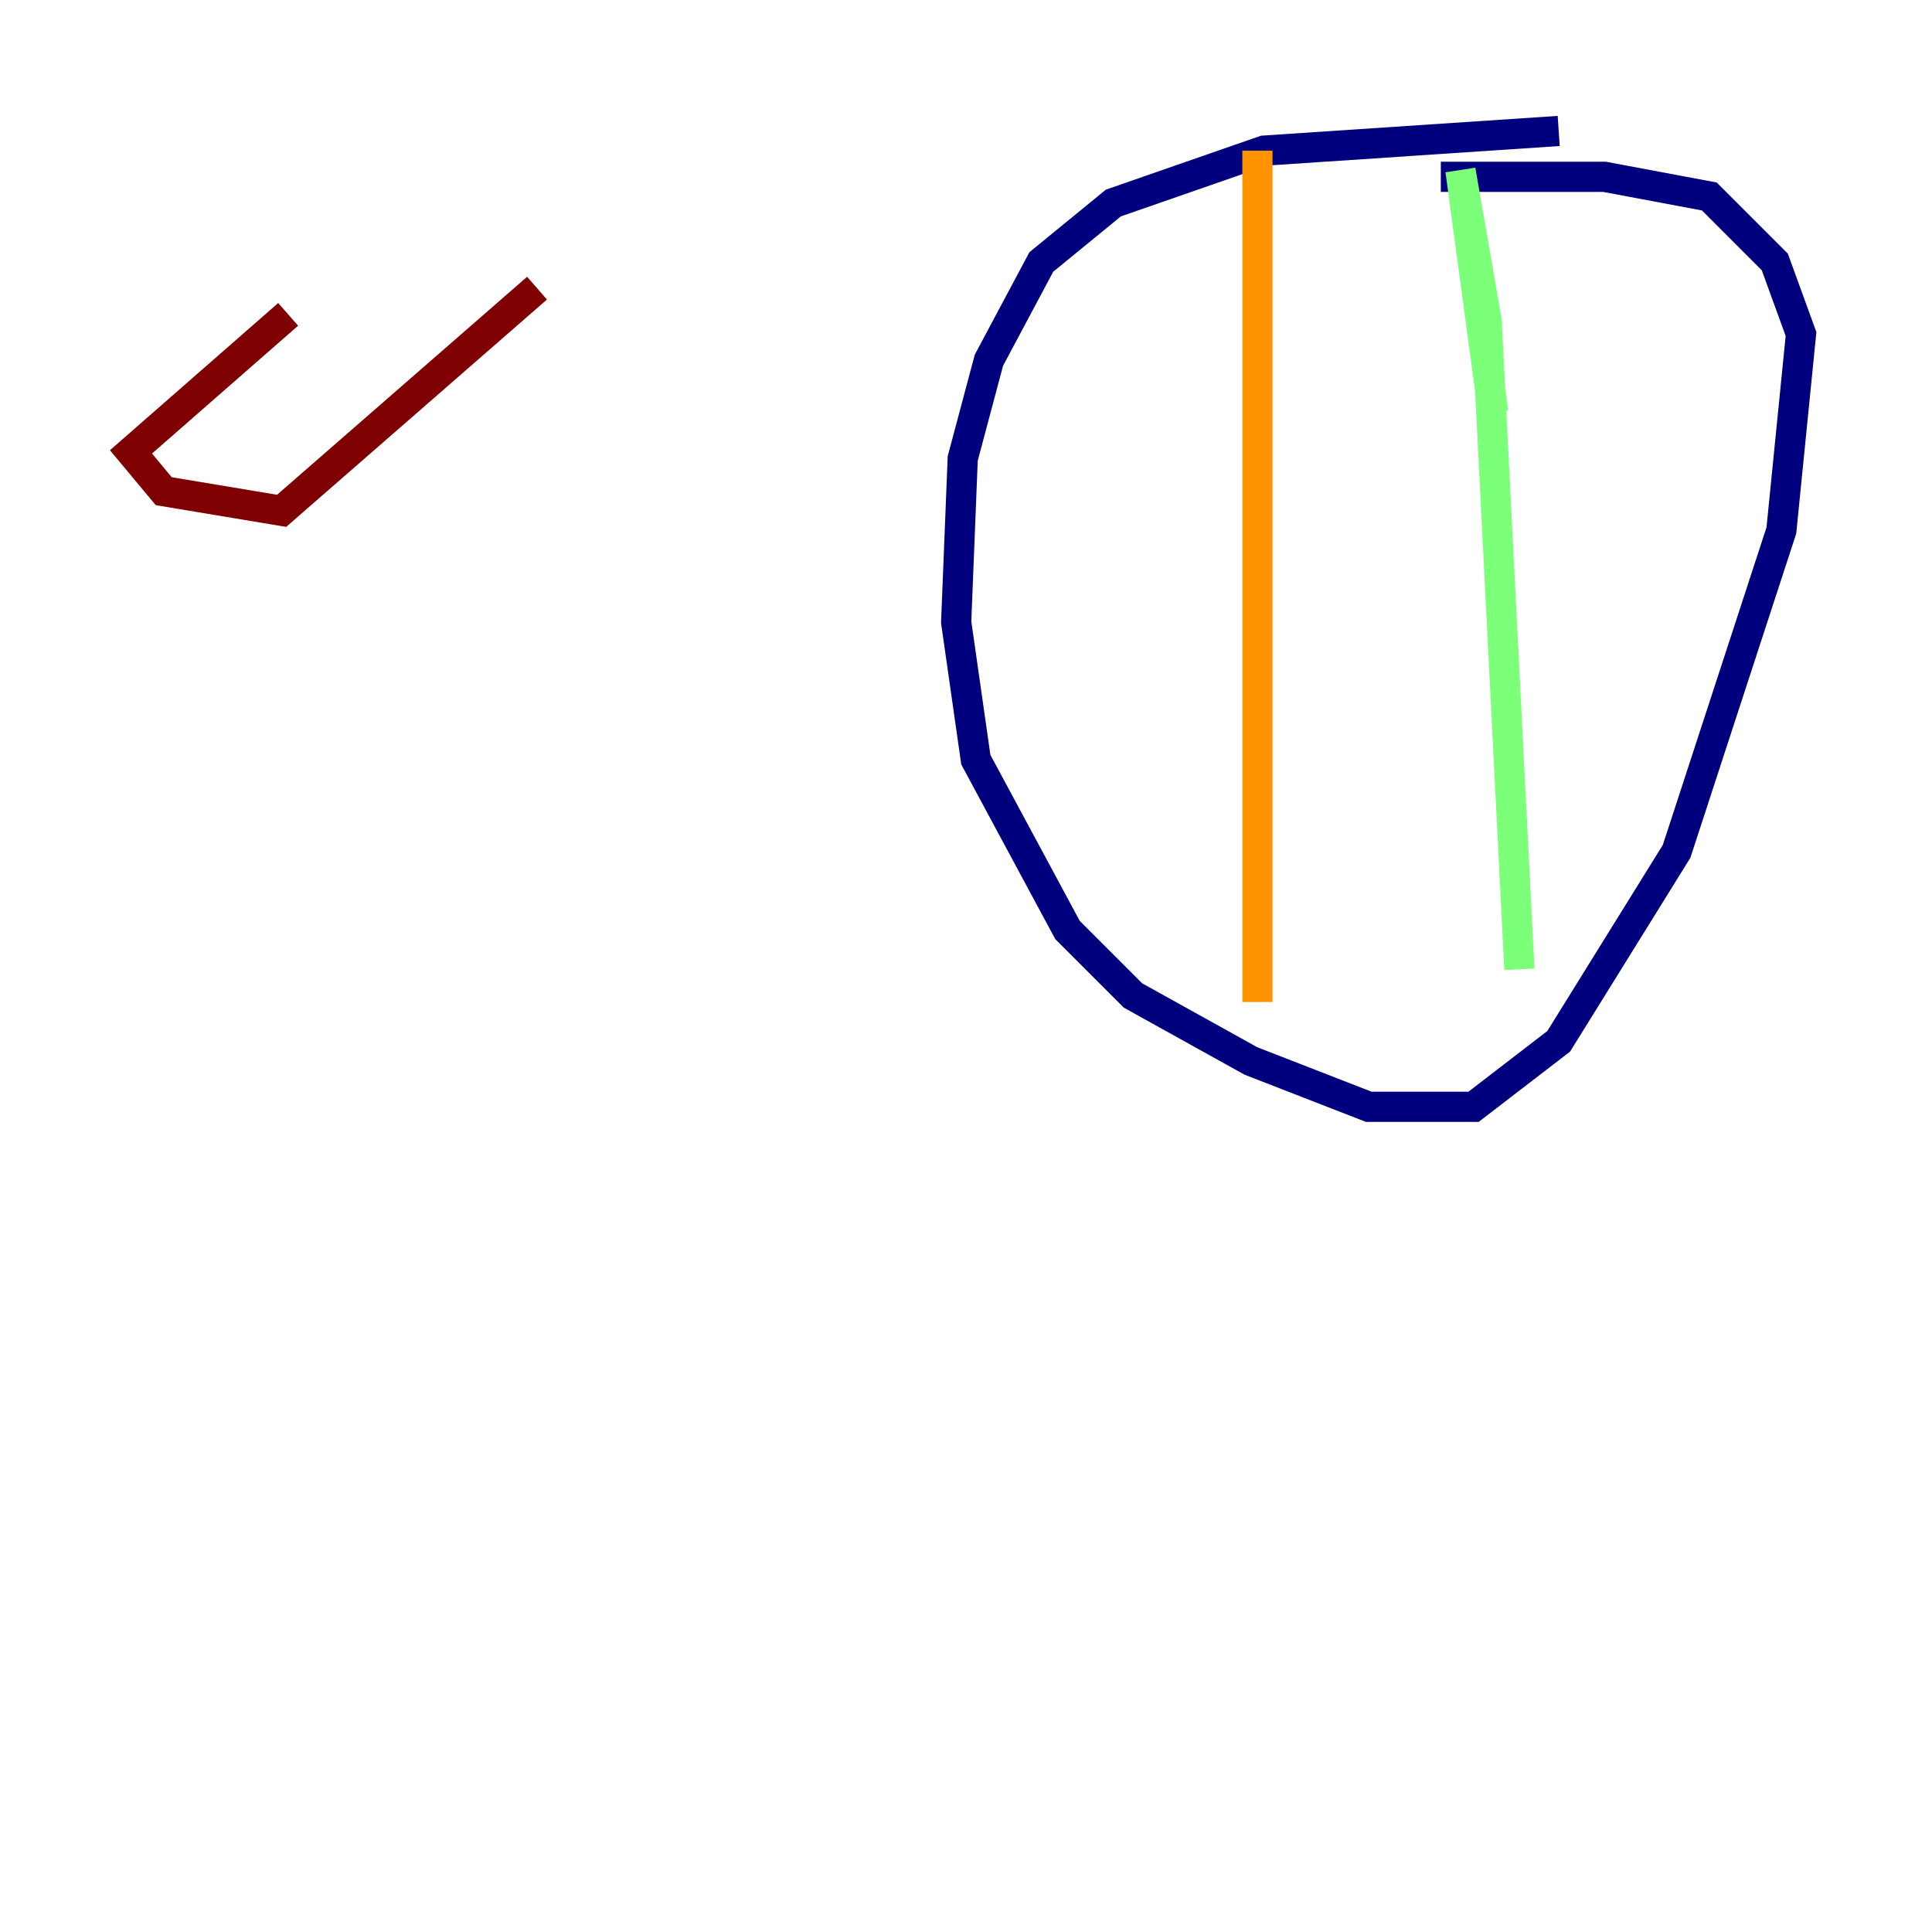 <?xml version="1.0" encoding="utf-8" ?>
<svg baseProfile="tiny" height="128" version="1.2" viewBox="0,0,128,128" width="128" xmlns="http://www.w3.org/2000/svg" xmlns:ev="http://www.w3.org/2001/xml-events" xmlns:xlink="http://www.w3.org/1999/xlink"><defs /><polyline fill="none" points="103.268,8.678 83.742,9.98 73.763,13.451 68.99,17.356 65.519,23.864 63.783,30.373 63.349,41.22 64.651,50.332 70.725,61.614 75.064,65.953 82.875,70.291 90.685,73.329 97.627,73.329 103.268,68.99 111.078,56.407 118.02,35.146 119.322,22.129 117.586,17.356 113.248,13.017 106.305,11.715 95.458,11.715" stroke="#00007f" stroke-width="2" /><polyline fill="none" points="97.627,18.658 97.627,18.658" stroke="#0080ff" stroke-width="2" /><polyline fill="none" points="98.929,27.336 96.759,11.281 98.495,21.261 100.664,64.217" stroke="#7cff79" stroke-width="2" /><polyline fill="none" points="83.308,9.98 83.308,66.386" stroke="#ff9400" stroke-width="2" /><polyline fill="none" points="19.091,20.827 8.678,29.939 10.848,32.542 18.658,33.844 35.58,19.091" stroke="#7f0000" stroke-width="2" /></svg>